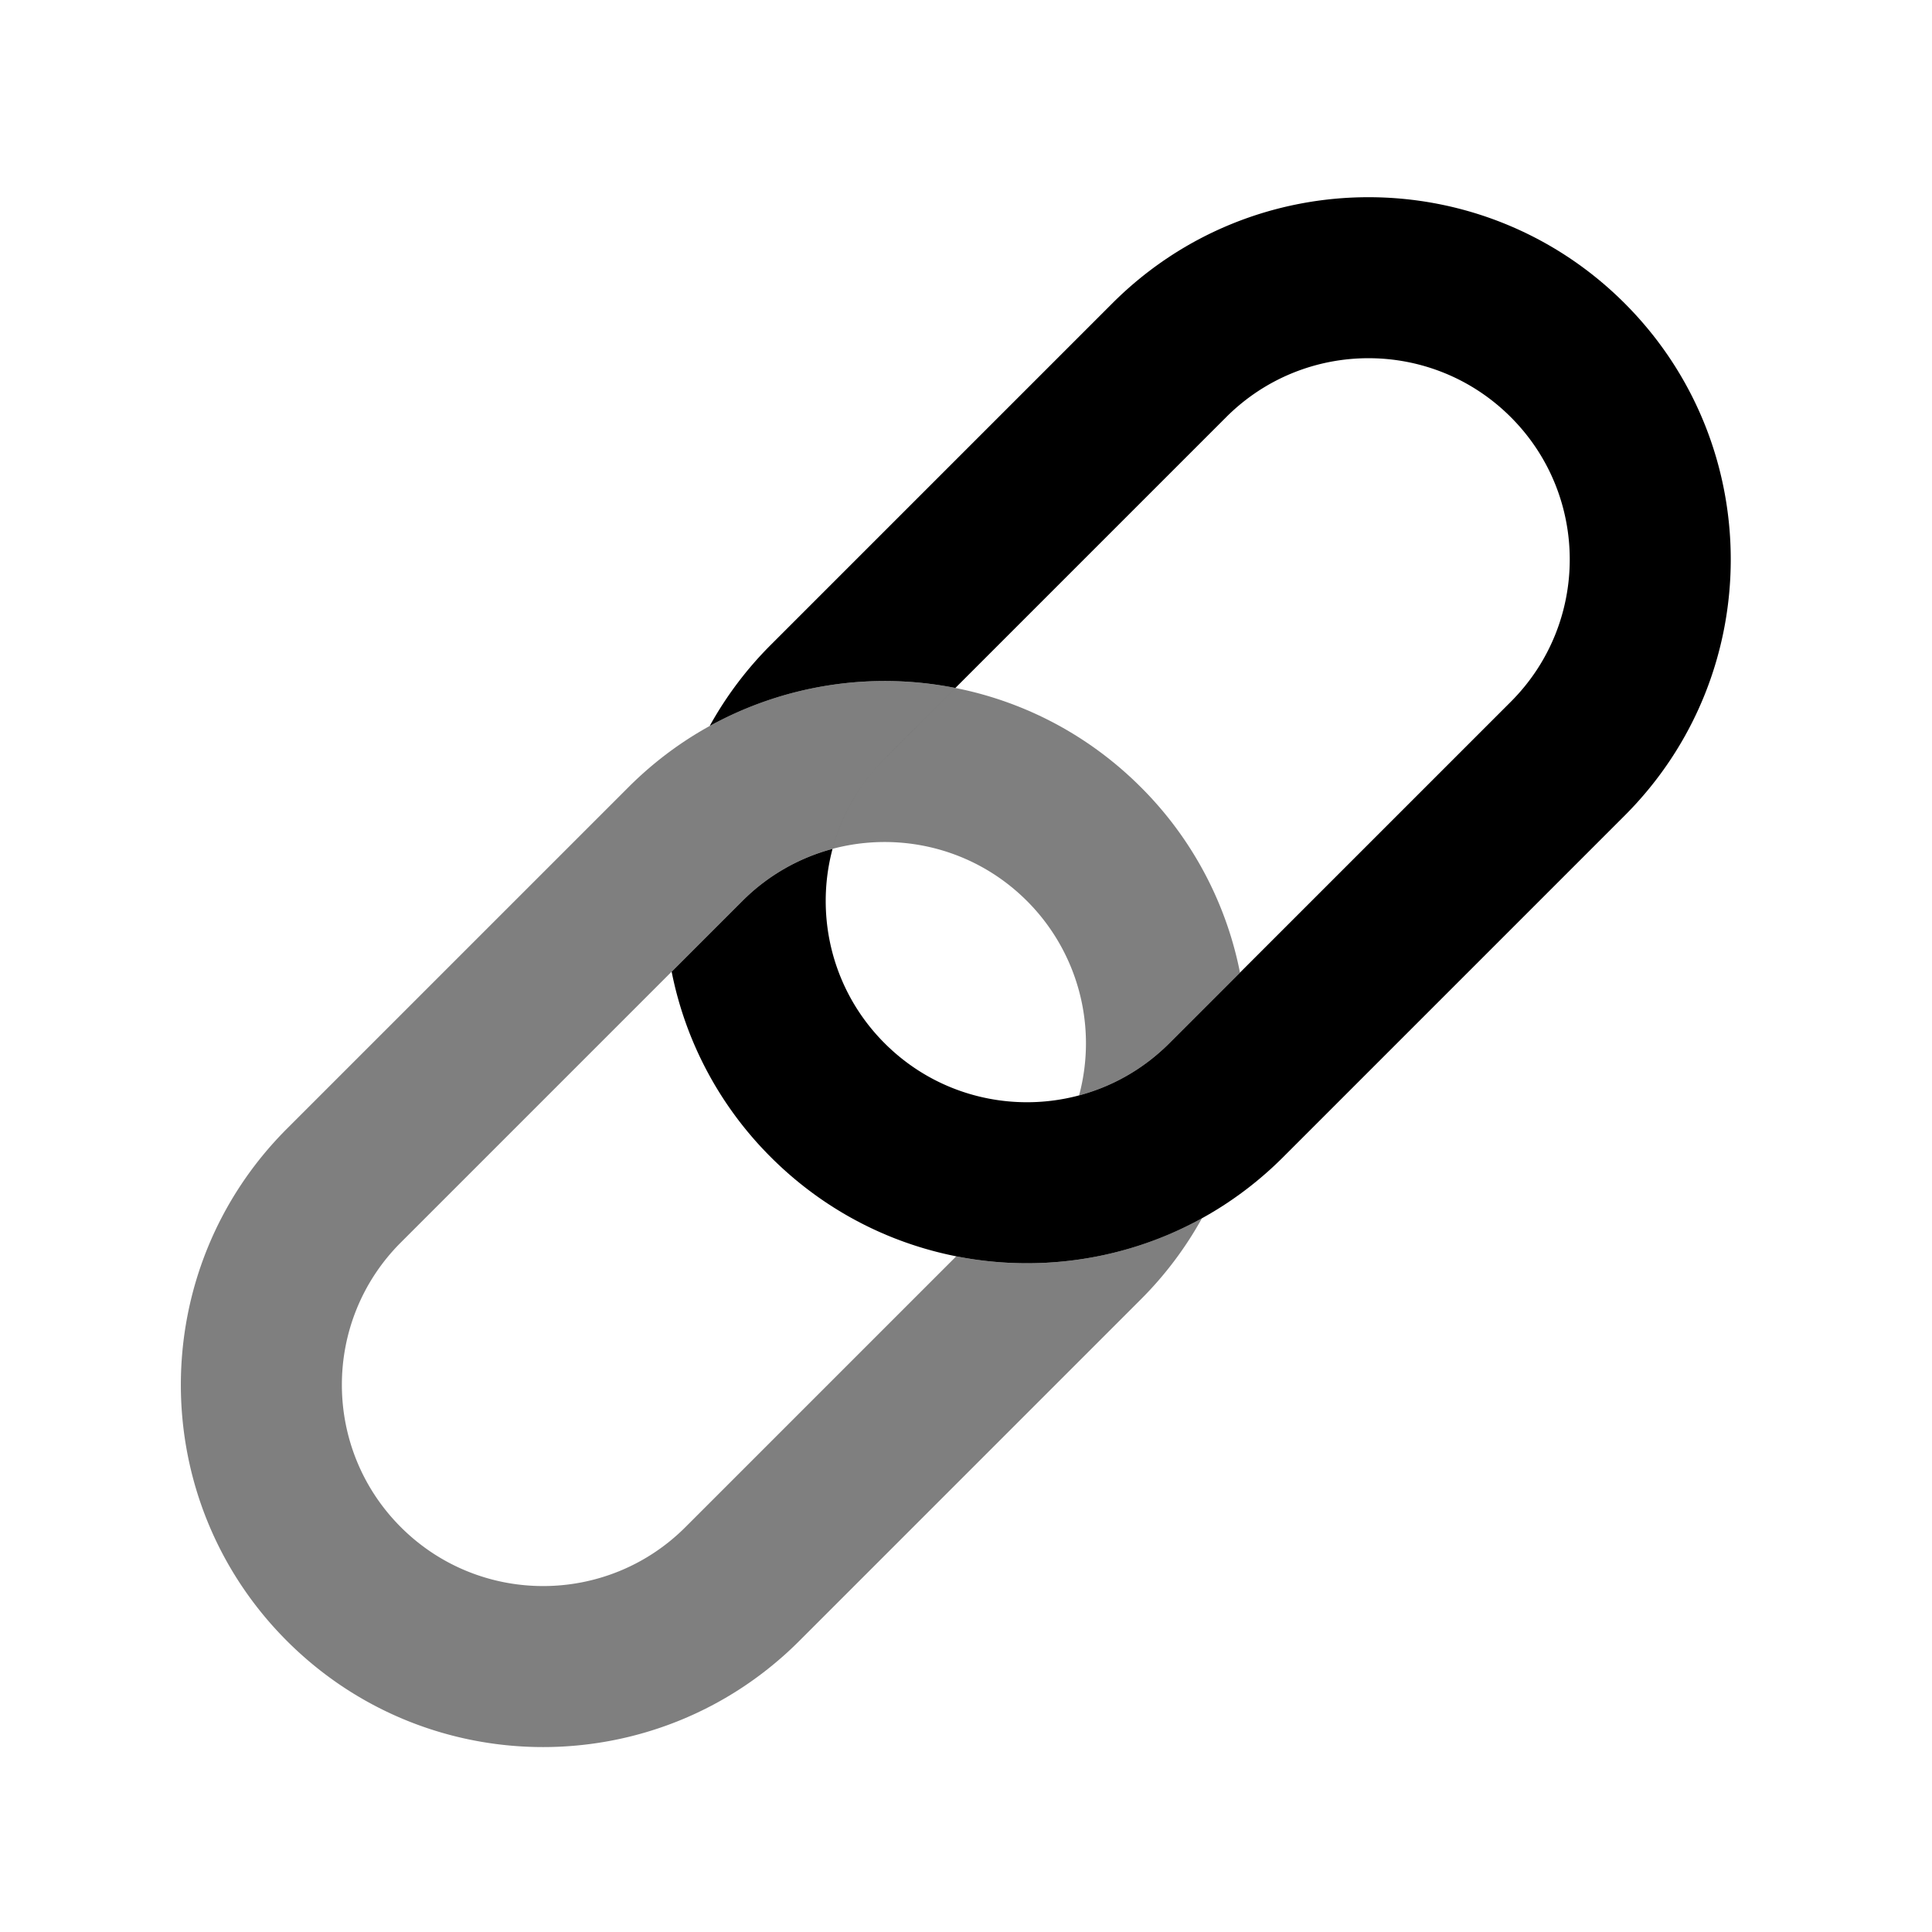 <svg viewBox="0 0 1024 1024" focusable="false"><path d="M604.65 417.2c-74.98-74.98-196.54-74.98-271.52 0L152.1 598.22c-74.99 74.98-74.99 196.55 0 271.53 74.98 74.98 196.54 74.98 271.52 0l181.02-181.02a192.08 192.08 0 0 0 32.41-43.02 192.37 192.37 0 0 1-130.22 20.16L363.3 809.4c-41.66 41.66-109.2 41.66-150.86 0-41.65-41.66-41.65-109.2 0-150.85l181.02-181.02c41.66-41.66 109.2-41.66 150.85 0a106.63 106.63 0 0 1 27.63 103.05 106.18 106.18 0 0 0 47.8-27.62l37.48-37.48a191.11 191.11 0 0 0-52.57-98.29Z" opacity=".5" /><path clip-rule="evenodd" d="M861.1 160.76c-74.98-74.98-196.55-74.98-271.53 0L408.55 341.78a192.1 192.1 0 0 0-32.4 43.01 192.38 192.38 0 0 1 130.22-20.15l-37.48 37.48a106.17 106.17 0 0 0-27.62 47.8 106.18 106.18 0 0 0-47.8 27.62l-37.48 37.48a191.11 191.11 0 0 0 52.56 98.29c74.98 74.98 196.55 74.98 271.53 0L861.1 432.29c74.98-74.98 74.98-196.55 0-271.53ZM649.9 221.1c41.67-41.66 109.2-41.66 150.86 0 41.65 41.65 41.65 109.2 0 150.85L619.74 552.97c-41.66 41.65-109.2 41.65-150.85 0-41.66-41.66-41.66-109.2 0-150.86L649.9 221.1Z" fill-rule="evenodd" /></svg>